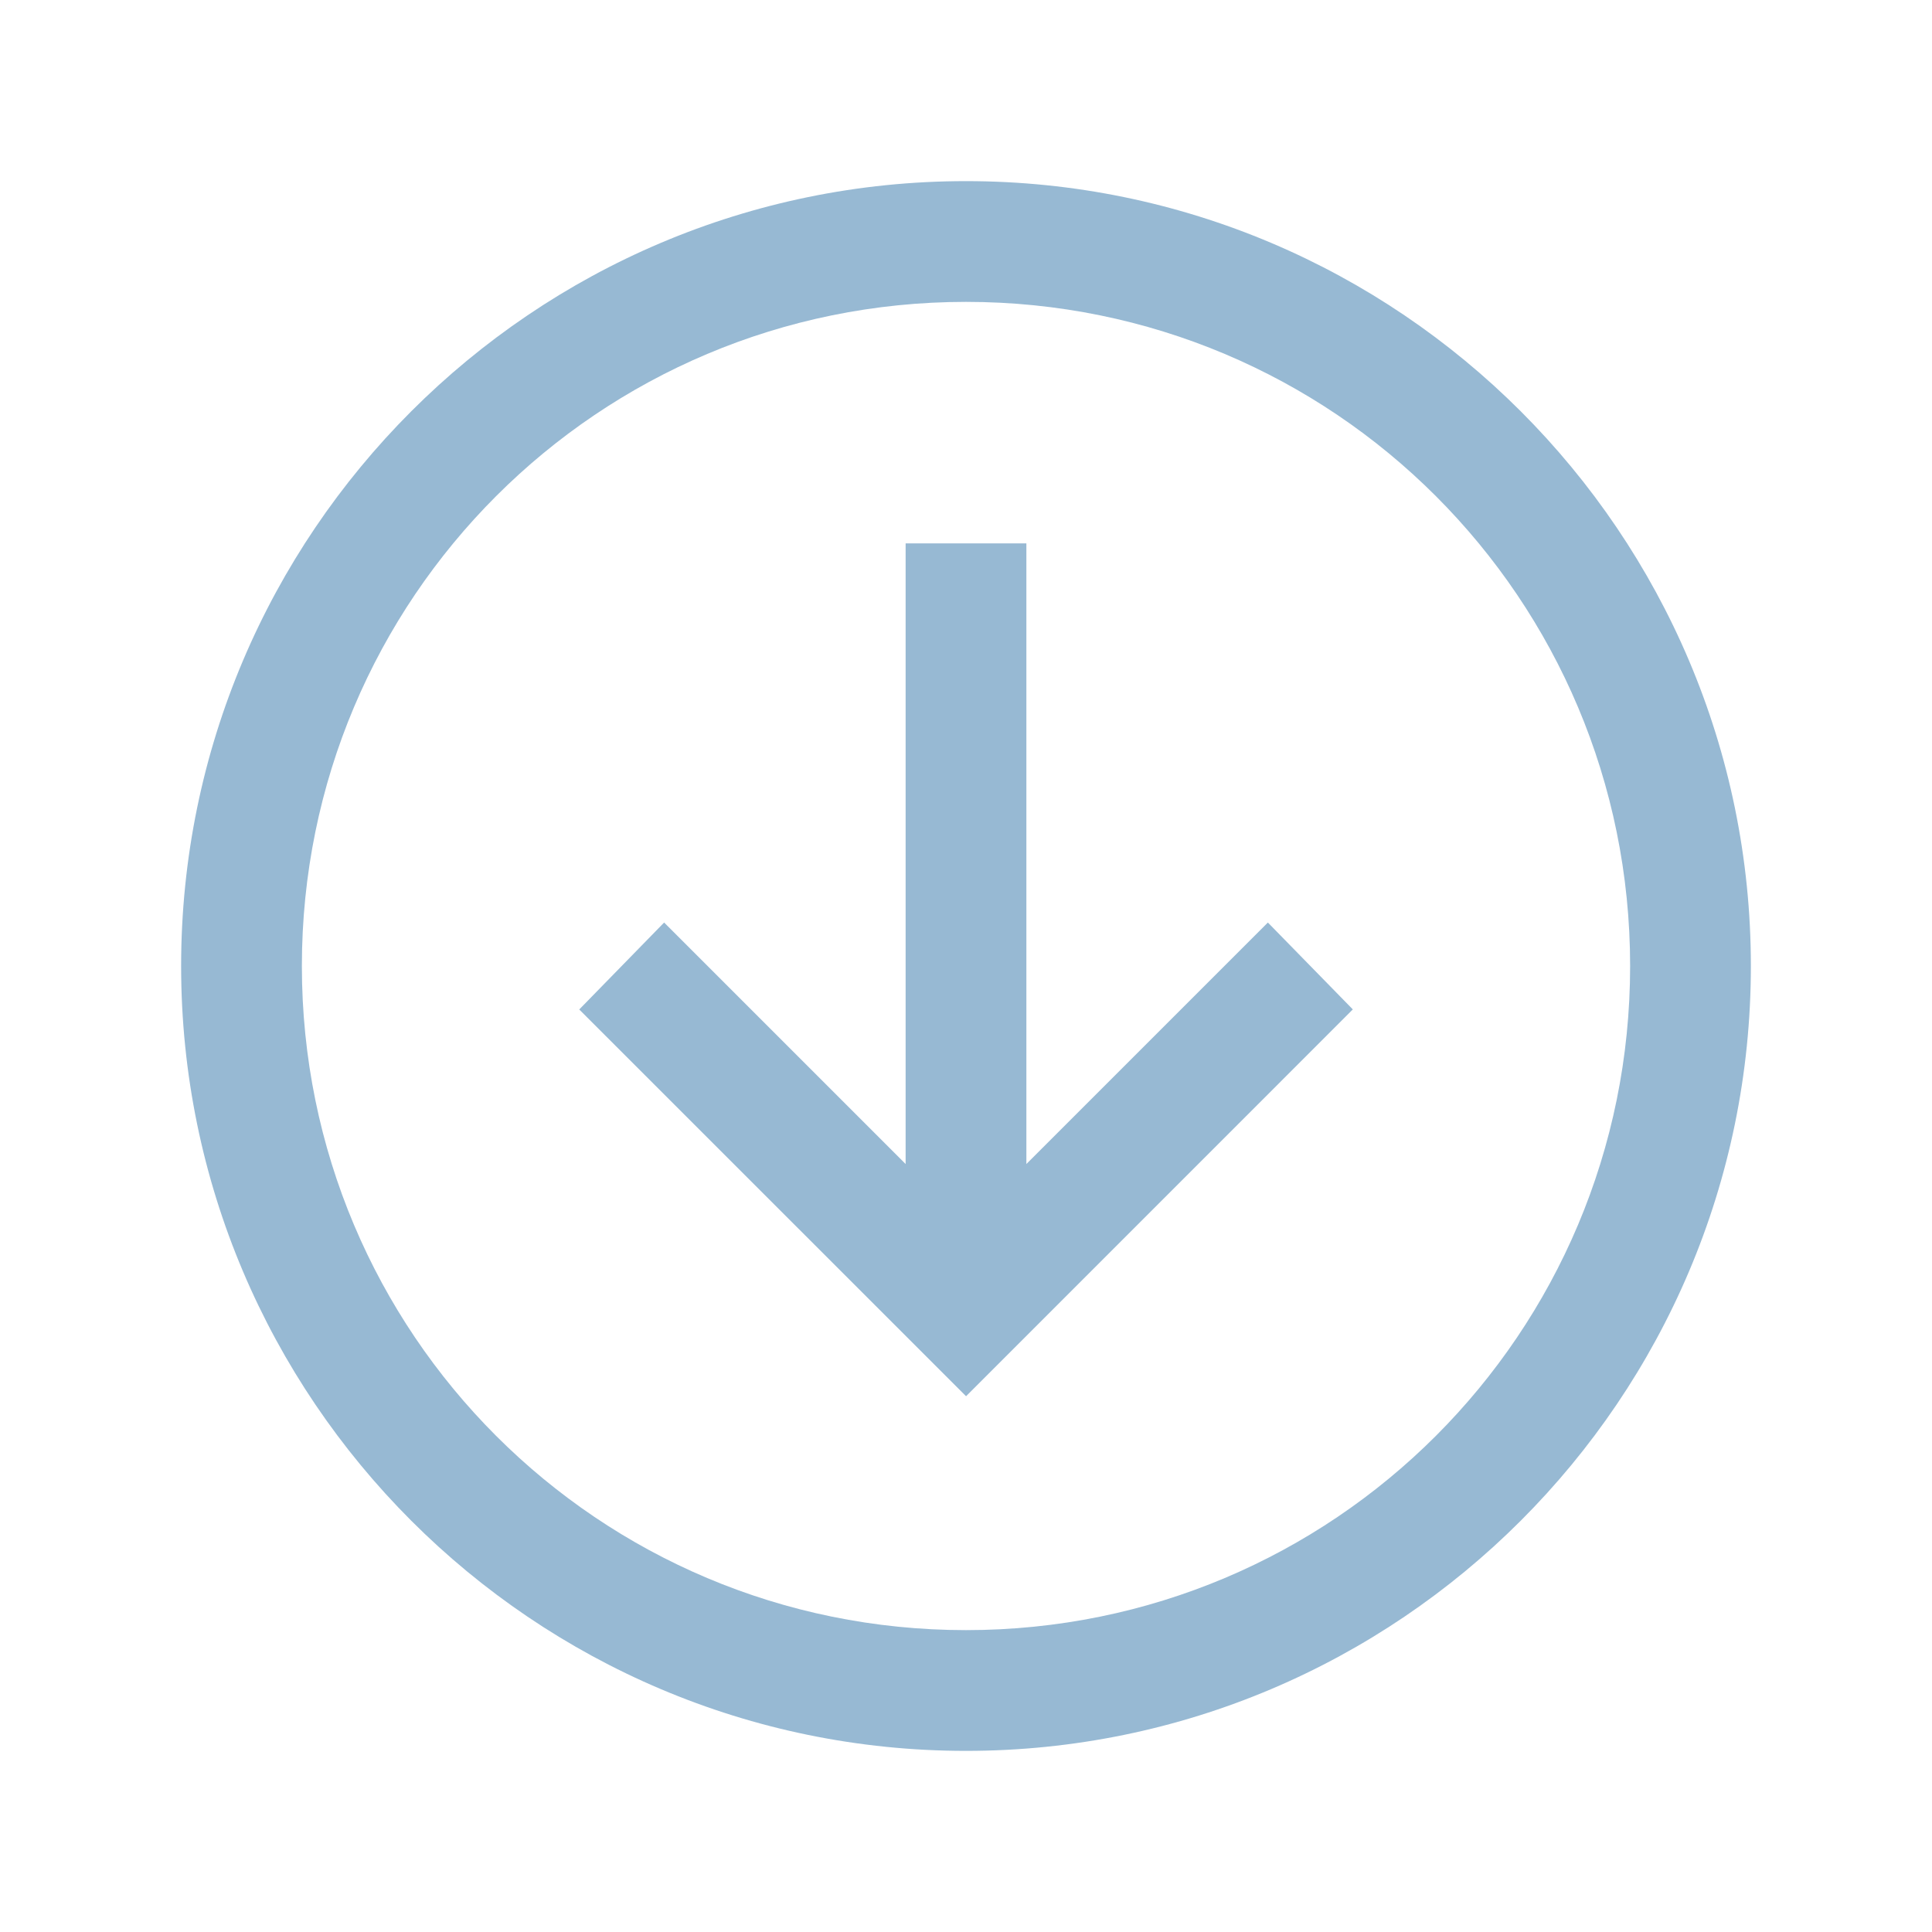 <svg width="32" height="32" viewBox="0 0 32 32" fill="none" xmlns="http://www.w3.org/2000/svg">
<path d="M16 3C8.832 3 3 8.832 3 16C3 23.168 8.832 29 16 29C23.168 29 29 23.168 29 16C29 8.832 23.168 3 16 3ZM16 5C22.087 5 27 9.913 27 16C27 22.087 22.087 27 16 27C9.913 27 5 22.087 5 16C5 9.913 9.913 5 16 5ZM15 9V19.28L11 15.28L9.594 16.72L15.281 22.406L16.001 23.126L16.721 22.406L22.407 16.719L21 15.28L17 19.28V9H15Z" fill="#97B9D3"/>
</svg>
